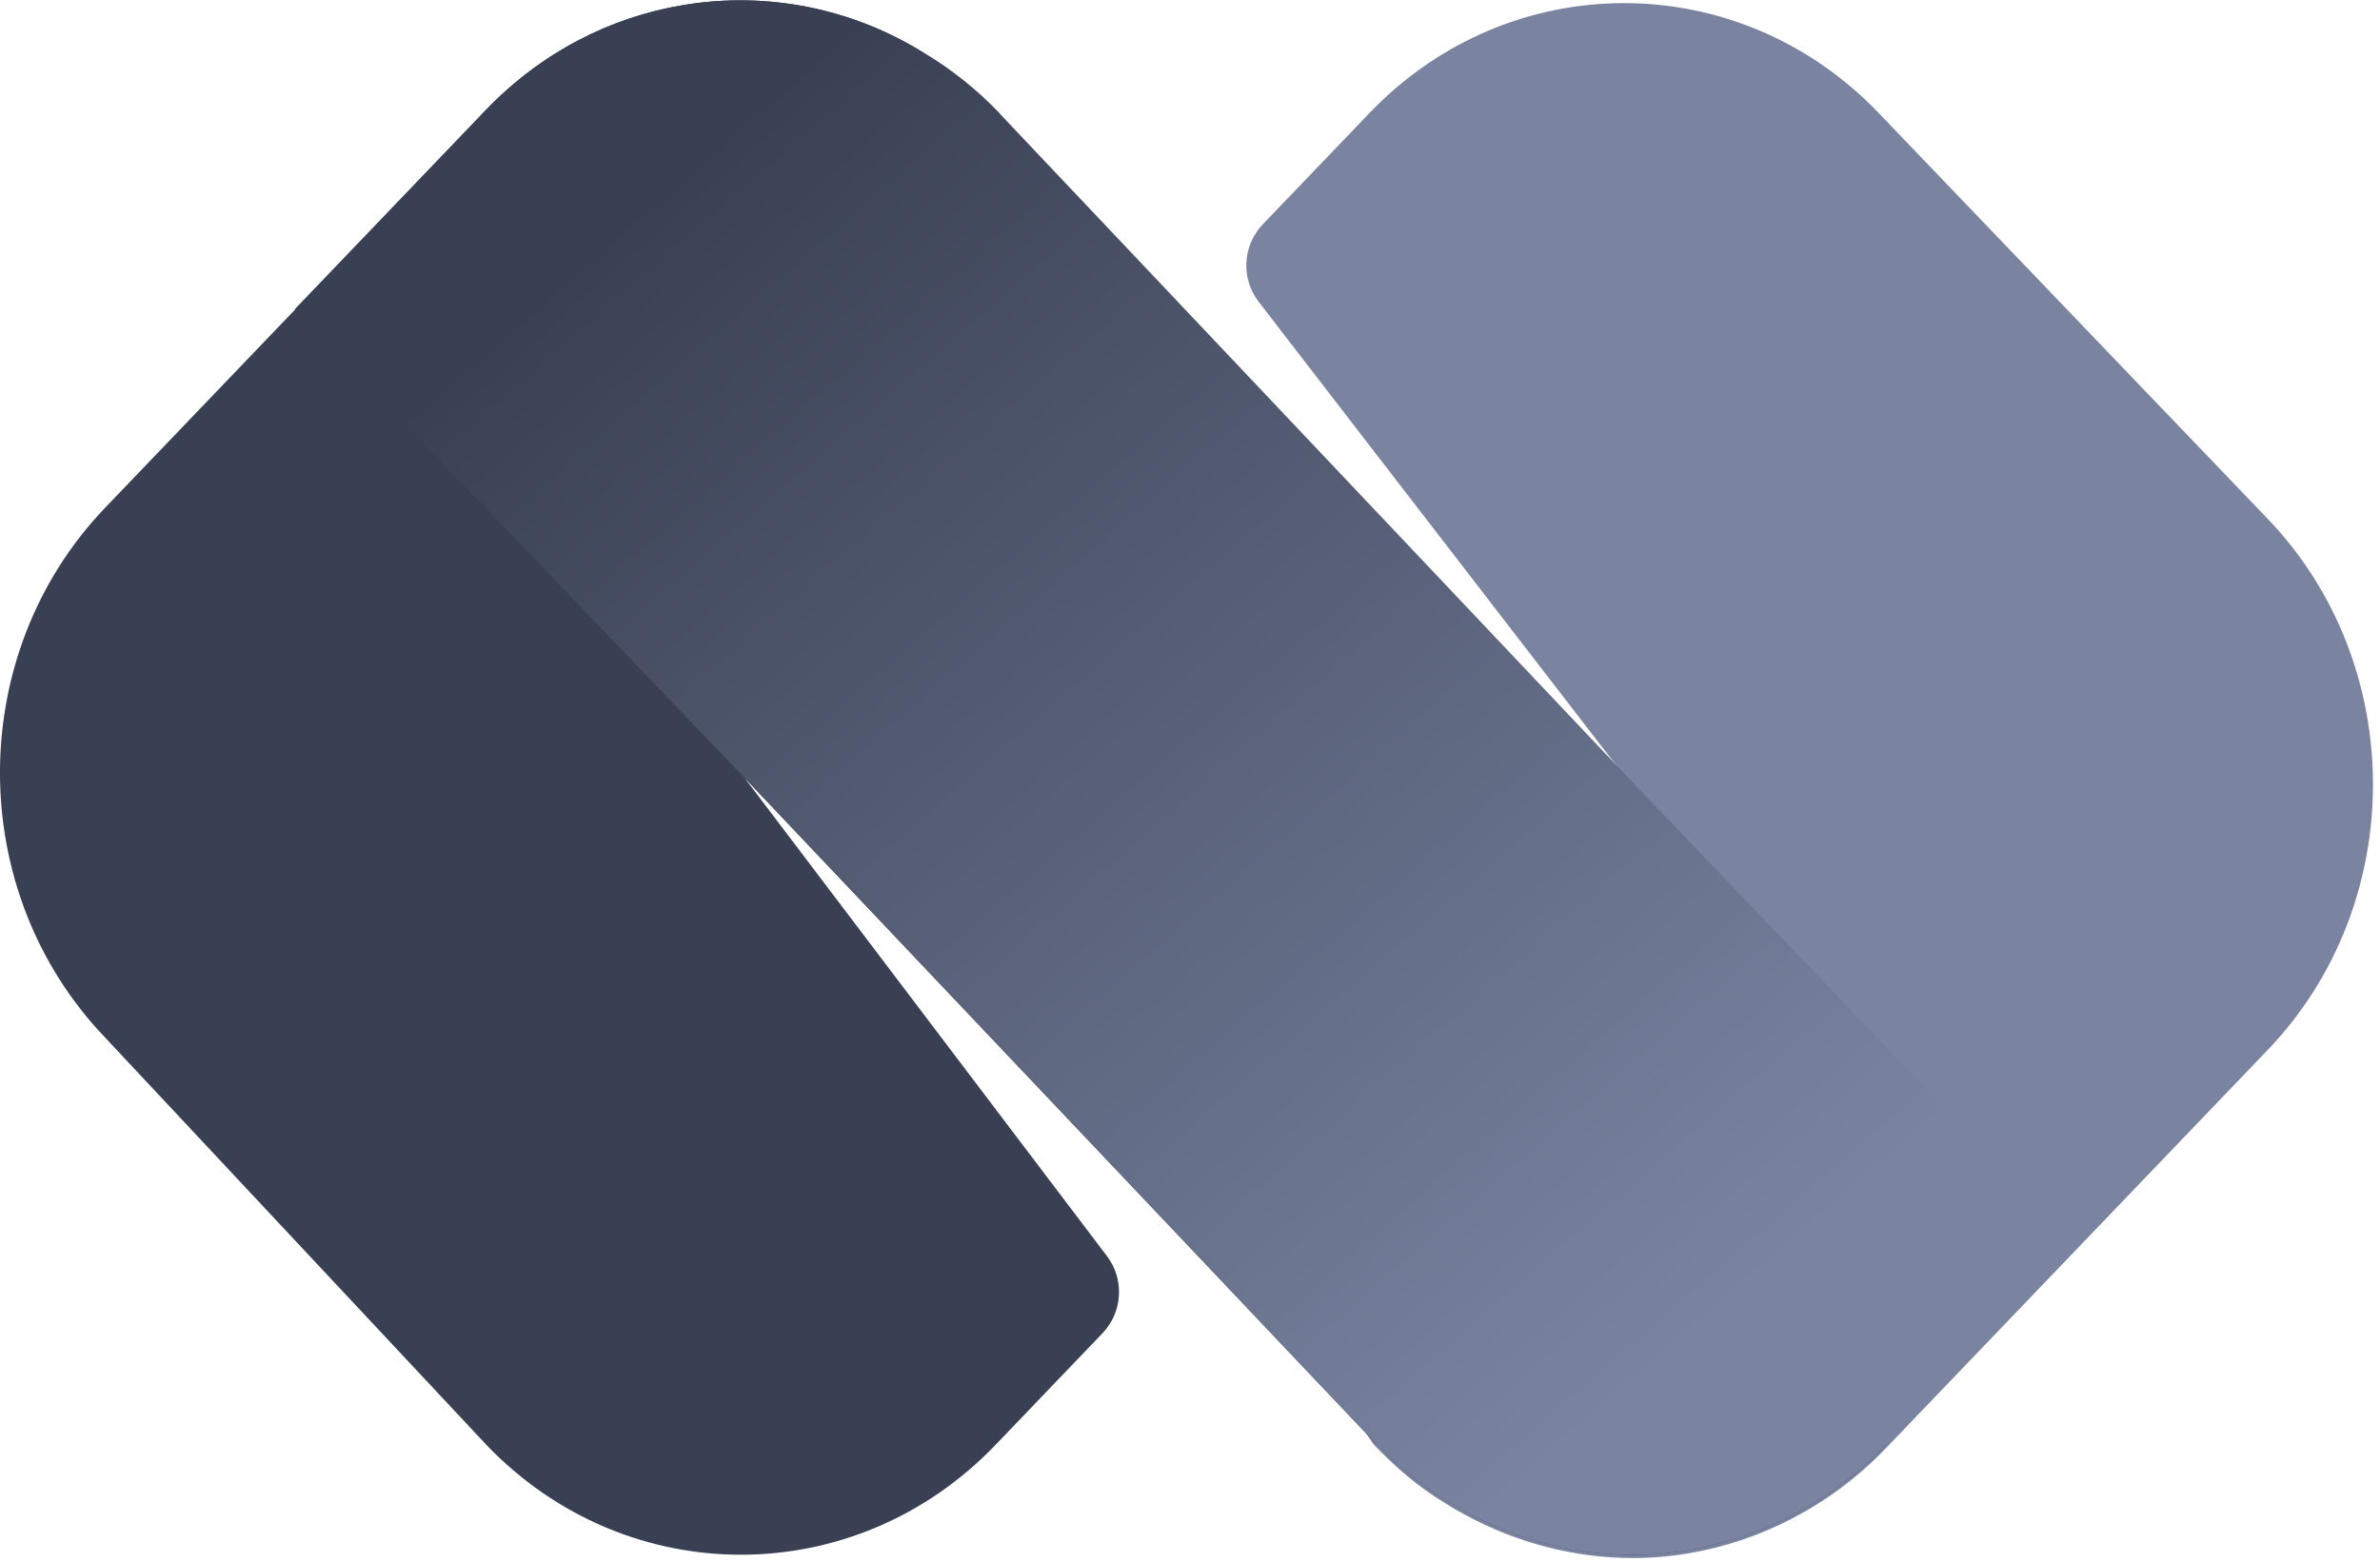 <svg xmlns="http://www.w3.org/2000/svg" xmlns:xlink="http://www.w3.org/1999/xlink" viewBox="0 0 32 21"><path d="M 18.465 19.42 L 6.53 1.524 C 7.278 0.744 8.21 0.273 9.181 0.111 C 10.292 -0.076 11.455 0.143 12.447 0.769 C 12.802 0.984 13.135 1.249 13.438 1.566 L 21.887 10.495 L 16.923 4.058 C 16.682 3.745 16.706 3.302 16.979 3.016 L 18.415 1.518 C 20.301 -0.45 23.372 -0.45 25.258 1.518 L 30.491 6.978 C 32.377 8.946 32.377 12.15 30.491 14.118 L 27.925 16.795 L 27.925 16.795 L 25.358 19.473 C 24.611 20.253 23.662 20.729 22.692 20.89 C 21.58 21.077 20.414 20.833 19.421 20.208 C 19.067 19.993 18.769 19.737 18.465 19.42 Z" fill="rgb(122, 132, 161)"></path><path d="M 18.465 19.378 L 10.01 10.459 L 14.884 16.892 C 15.121 17.205 15.095 17.645 14.823 17.929 L 13.384 19.431 C 11.497 21.399 8.427 21.399 6.541 19.431 L 1.415 13.954 C -0.472 11.986 -0.472 8.795 1.415 6.826 L 3.972 4.158 L 3.969 4.155 L 6.53 1.482 C 7.278 0.702 8.21 0.231 9.181 0.069 C 10.292 -0.118 11.455 0.101 12.447 0.727 C 12.802 0.942 13.135 1.207 13.438 1.524 L 25.358 19.431 C 24.611 20.211 23.662 20.687 22.692 20.848 C 21.58 21.035 20.414 20.791 19.421 20.166 C 19.067 19.951 18.769 19.695 18.465 19.378 Z" fill="rgb(57, 64, 83)"></path><g><defs><linearGradient id="idss10809936205_3g942156379" x1="0.163" x2="0.822" y1="0.163" y2="0.822"><stop offset="0" stop-color="rgb(57, 64, 83)" stop-opacity="1"></stop><stop offset="1" stop-color="rgb(122, 132, 161)" stop-opacity="1"></stop></linearGradient></defs><path d="M 18.465 19.378 L 10.01 10.459 L 3.972 4.158 L 3.969 4.155 L 6.53 1.482 C 7.278 0.702 8.21 0.231 9.181 0.069 C 10.292 -0.118 11.455 0.101 12.447 0.727 C 12.802 0.942 13.135 1.207 13.438 1.524 L 21.887 10.453 L 27.925 16.753 L 27.925 16.753 L 25.358 19.431 C 24.611 20.211 23.662 20.687 22.692 20.848 C 21.58 21.035 20.414 20.791 19.421 20.166 C 19.067 19.951 18.769 19.695 18.465 19.378 Z" fill="url(#idss10809936205_3g942156379)"></path></g></svg>